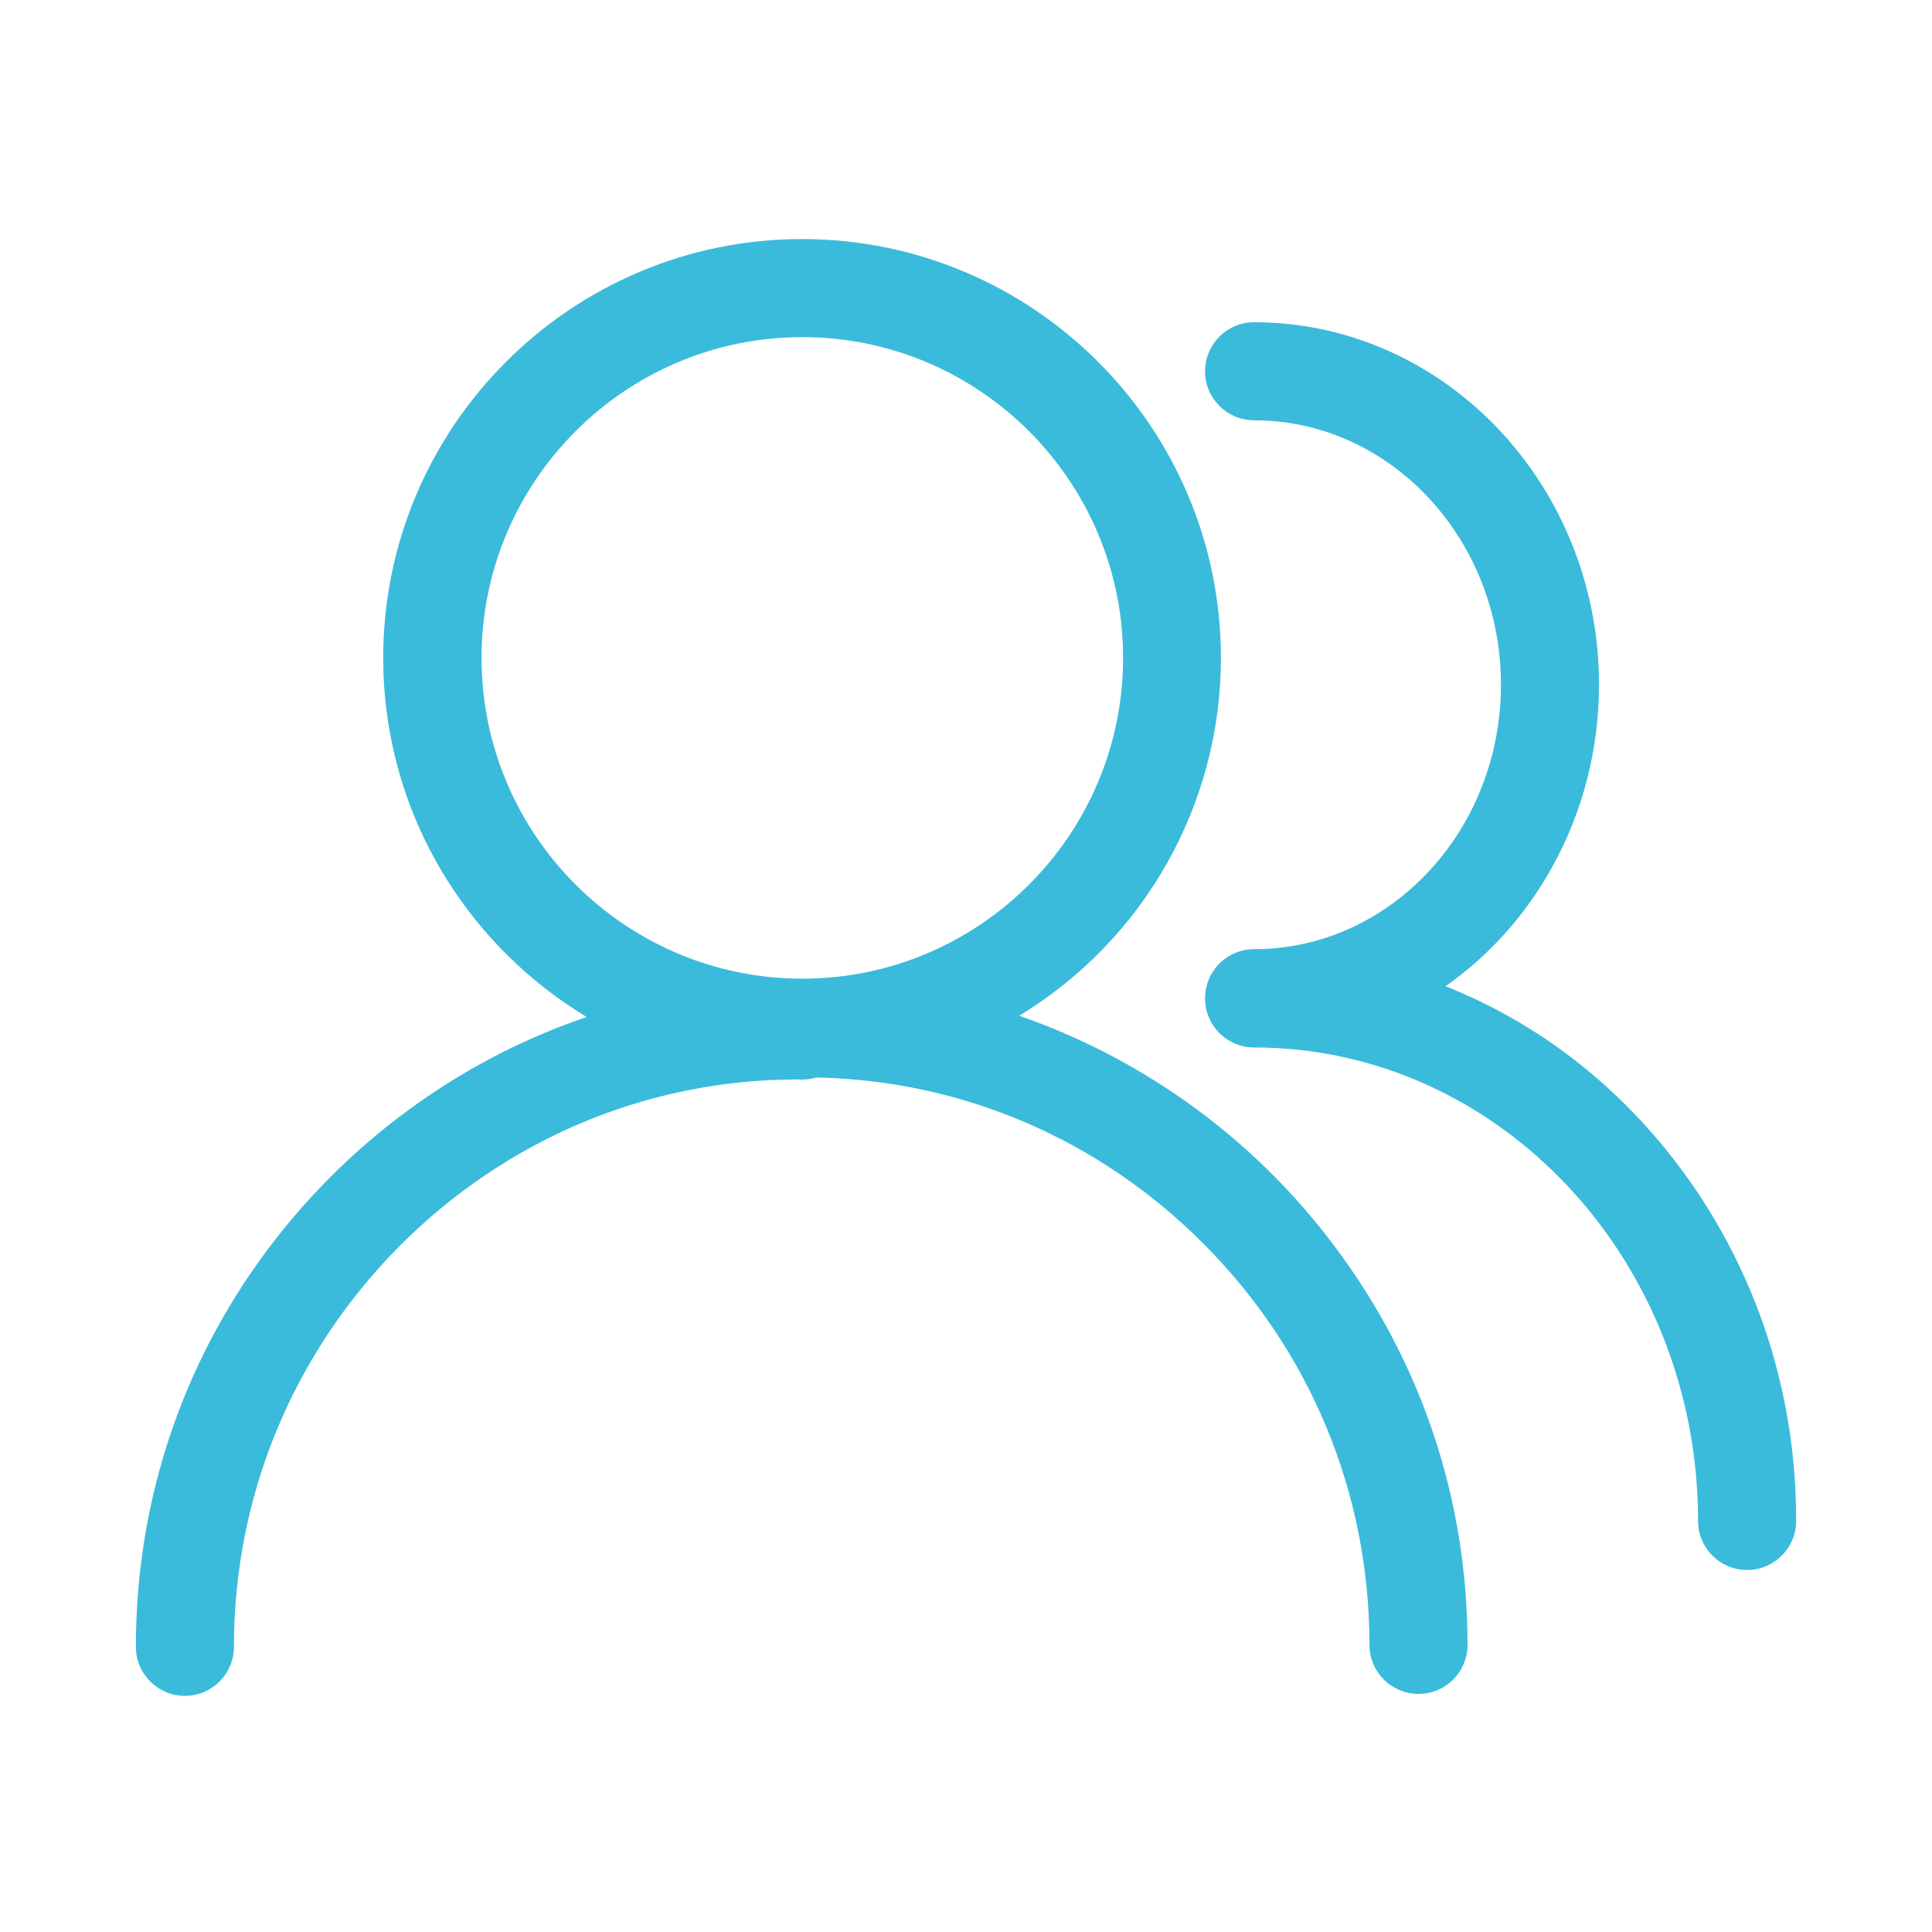 <?xml version="1.0" standalone="no"?><!DOCTYPE svg PUBLIC "-//W3C//DTD SVG 1.1//EN"
        "http://www.w3.org/Graphics/SVG/1.1/DTD/svg11.dtd">
<svg class="icon" width="30px" height="30.00px" viewBox="0 0 1024 1024" version="1.1"
     xmlns="http://www.w3.org/2000/svg">
    <path fill="#3ABBDB"
          d="M896.905 627.846c-33.358-48.097-78.352-84.299-130.715-105.115 23.143-16.291 42.537-37.883 56.501-63.224 16.291-29.22 24.824-62.707 24.824-96.582 0-105.891-81.972-192.129-182.82-192.129-14.352 0-25.988 11.636-25.988 25.988 0 14.352 11.636 25.988 25.988 25.988 72.145 0 130.844 62.836 130.844 140.154 0 77.317-58.699 140.154-130.844 140.154-14.352 0-25.988 11.636-25.988 25.988l0 0.129c0 14.352 11.636 25.988 25.988 25.988 129.81 0 235.313 112.614 235.313 250.958 0 14.352 11.636 25.988 25.988 25.988 14.352 0 25.988-11.636 25.988-25.988C952.113 741.624 932.977 679.952 896.905 627.846L896.905 627.846zM628.493 583.758c-27.281-19.265-56.889-34.521-88.307-45.382 66.198-40.21 106.925-111.838 106.925-189.673 0-122.44-99.556-221.996-221.996-221.996-122.44 0-221.996 99.556-221.996 221.996 0 41.632 11.636 82.36 33.745 117.527 18.618 29.737 44.089 54.691 74.085 72.792-31.935 10.861-62.061 26.246-89.729 45.899-30.125 21.333-56.63 47.192-78.869 76.671C96.323 722.877 72.016 796.057 72.016 872.857c0 14.352 11.636 25.988 25.988 25.988 14.352 0 25.988-11.636 25.988-25.988 0-80.162 31.289-155.539 87.919-212.558 56.63-56.76 131.491-88.178 210.877-88.178 2.586 0.259 5.301 0 7.887-0.517l2.069-0.517c77.317 1.552 149.98 32.711 205.188 88.178 56.76 56.889 87.919 132.396 87.919 212.558 0 14.352 11.636 25.988 25.988 25.988 14.352 0 25.988-11.636 25.988-25.988 0-76.8-24.307-149.851-70.465-211.265C685.252 630.949 658.618 605.091 628.493 583.758L628.493 583.758zM425.244 178.683c93.737 0 170.02 76.283 170.02 170.02 0 93.737-76.283 170.02-170.02 170.02-93.737 0-170.02-76.283-170.02-170.02C255.224 254.966 331.507 178.683 425.244 178.683L425.244 178.683z"/>
</svg>